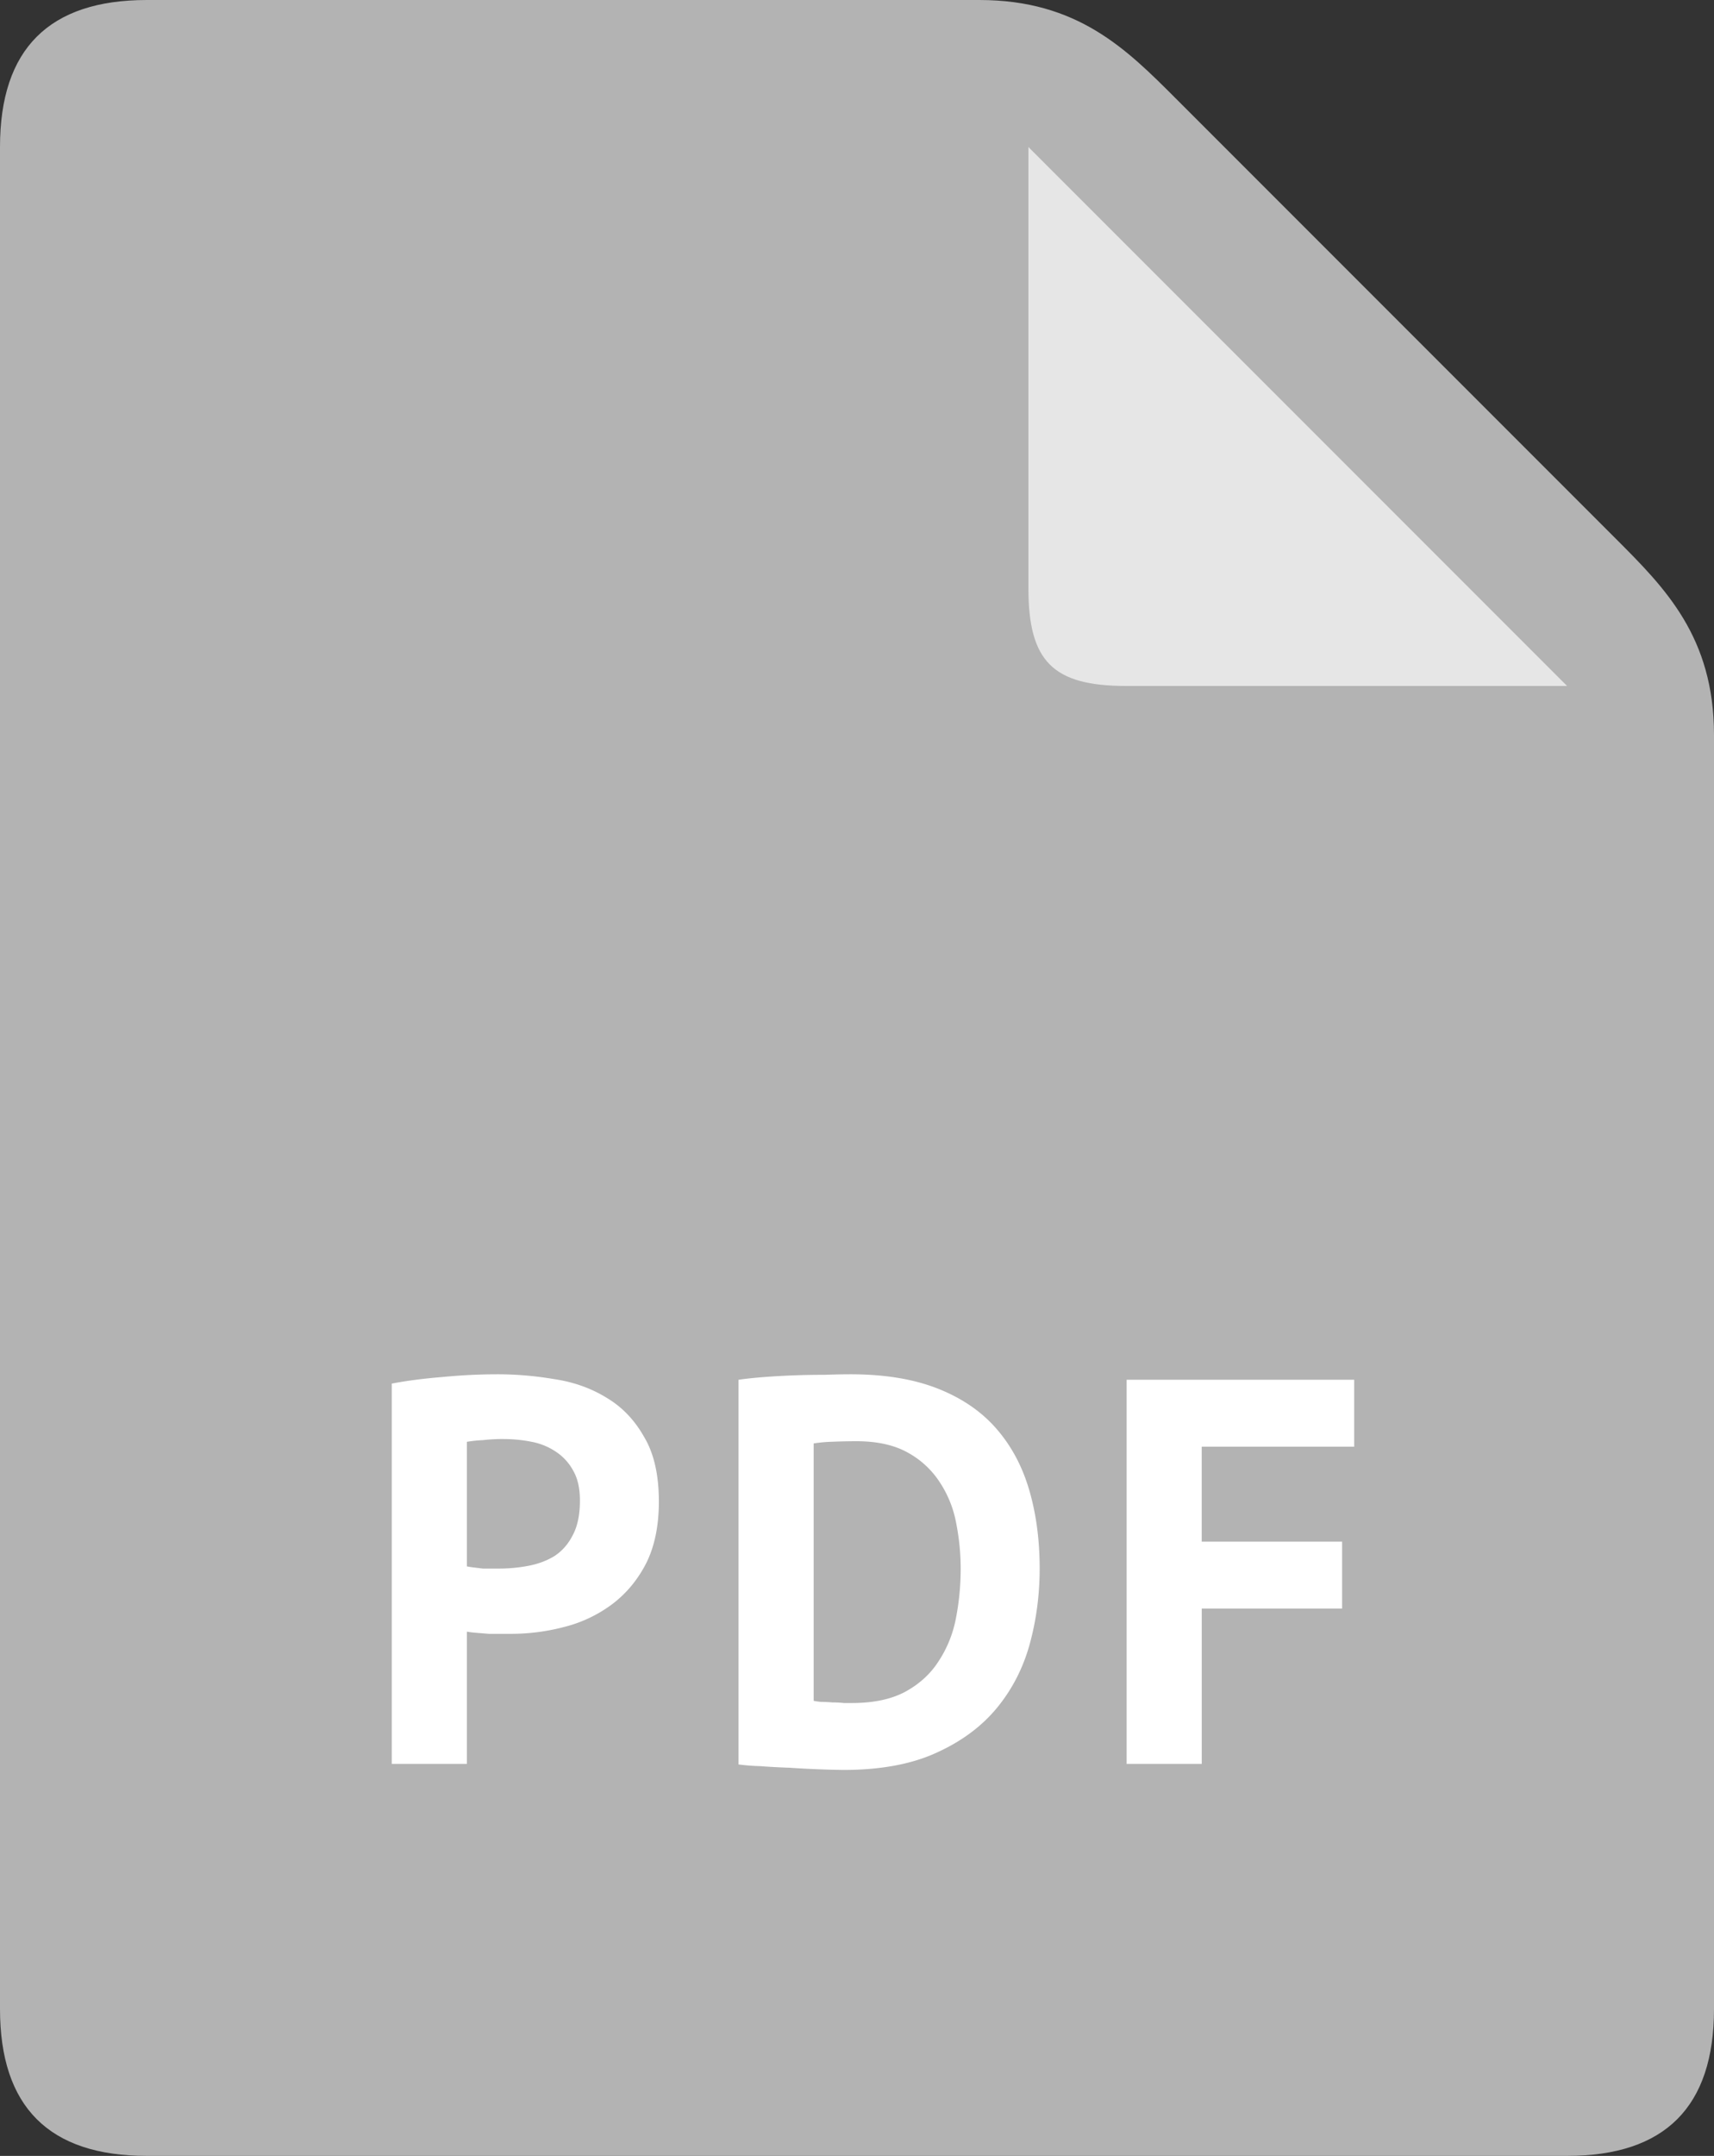 <svg width="35" height="44" fill="none" xmlns="http://www.w3.org/2000/svg"><rect width="100%" height="100%" fill="#333333" stroke="none"/><path d="M20 0H3C1 0 0 1 0 3v38c0 2 1 3 3 3h29c2 0 3-1 3-3V15c0-2-1-3-2-4l-9-9c-1-1-2-2-4-2z" fill="#B3B3B3"/><path d="M21 3v9c0 1.5.5 2 2 2h9L21 3z" fill="#E6E6E6"/><path d="M8 28.238c.314-.06.657-.104 1.03-.134.381-.037.758-.056 1.132-.056.388 0 .776.034 1.164.1.396.06.75.187 1.064.381.314.187.568.452.762.796.202.336.302.776.302 1.321 0 .493-.086.911-.257 1.255-.172.336-.4.612-.683.829a2.75 2.75 0 01-.975.47 4.268 4.268 0 01-1.12.145h-.437l-.268-.022a1.925 1.925 0 01-.18-.022V36H8v-7.762zm2.285 1.131c-.15 0-.291.008-.426.023a2.711 2.711 0 00-.325.034v2.542c.03.007.075.015.135.022l.19.023H10.195c.202 0 .4-.019.594-.056.201-.038.38-.105.537-.202.157-.104.28-.246.37-.425.097-.18.146-.415.146-.706 0-.246-.045-.448-.135-.605a1.068 1.068 0 00-.358-.392 1.32 1.32 0 00-.493-.201 2.9 2.9 0 00-.571-.056zM15.081 28.16c.157-.023.333-.041.527-.056a15.864 15.864 0 011.22-.045c.202-.007.381-.011.538-.011.695 0 1.288.097 1.781.291.493.194.892.467 1.198.818.306.35.53.769.672 1.254.142.485.213 1.02.213 1.602 0 .53-.067 1.041-.201 1.534-.135.493-.359.93-.672 1.31-.314.381-.728.687-1.244.919-.507.231-1.138.347-1.892.347a20.532 20.532 0 01-1.098-.045c-.21-.007-.41-.018-.605-.033a4.199 4.199 0 01-.437-.034V28.16zm2.408 1.254c-.164 0-.332.004-.504.011a2.98 2.98 0 00-.37.034v5.253c.03.007.08.015.146.022.075 0 .153.004.236.011.082 0 .16.004.235.012h.168c.433 0 .791-.075 1.075-.224.291-.157.519-.363.683-.616a2.4 2.4 0 00.359-.874c.067-.336.1-.68.1-1.03 0-.306-.03-.613-.09-.919a2.26 2.26 0 00-.335-.84 1.814 1.814 0 00-.65-.605c-.276-.156-.627-.235-1.053-.235zM23.005 28.16h4.648v1.366h-3.114v1.938h2.867v1.366H24.54V36h-1.534v-7.84z" fill="#fff"/></svg>
